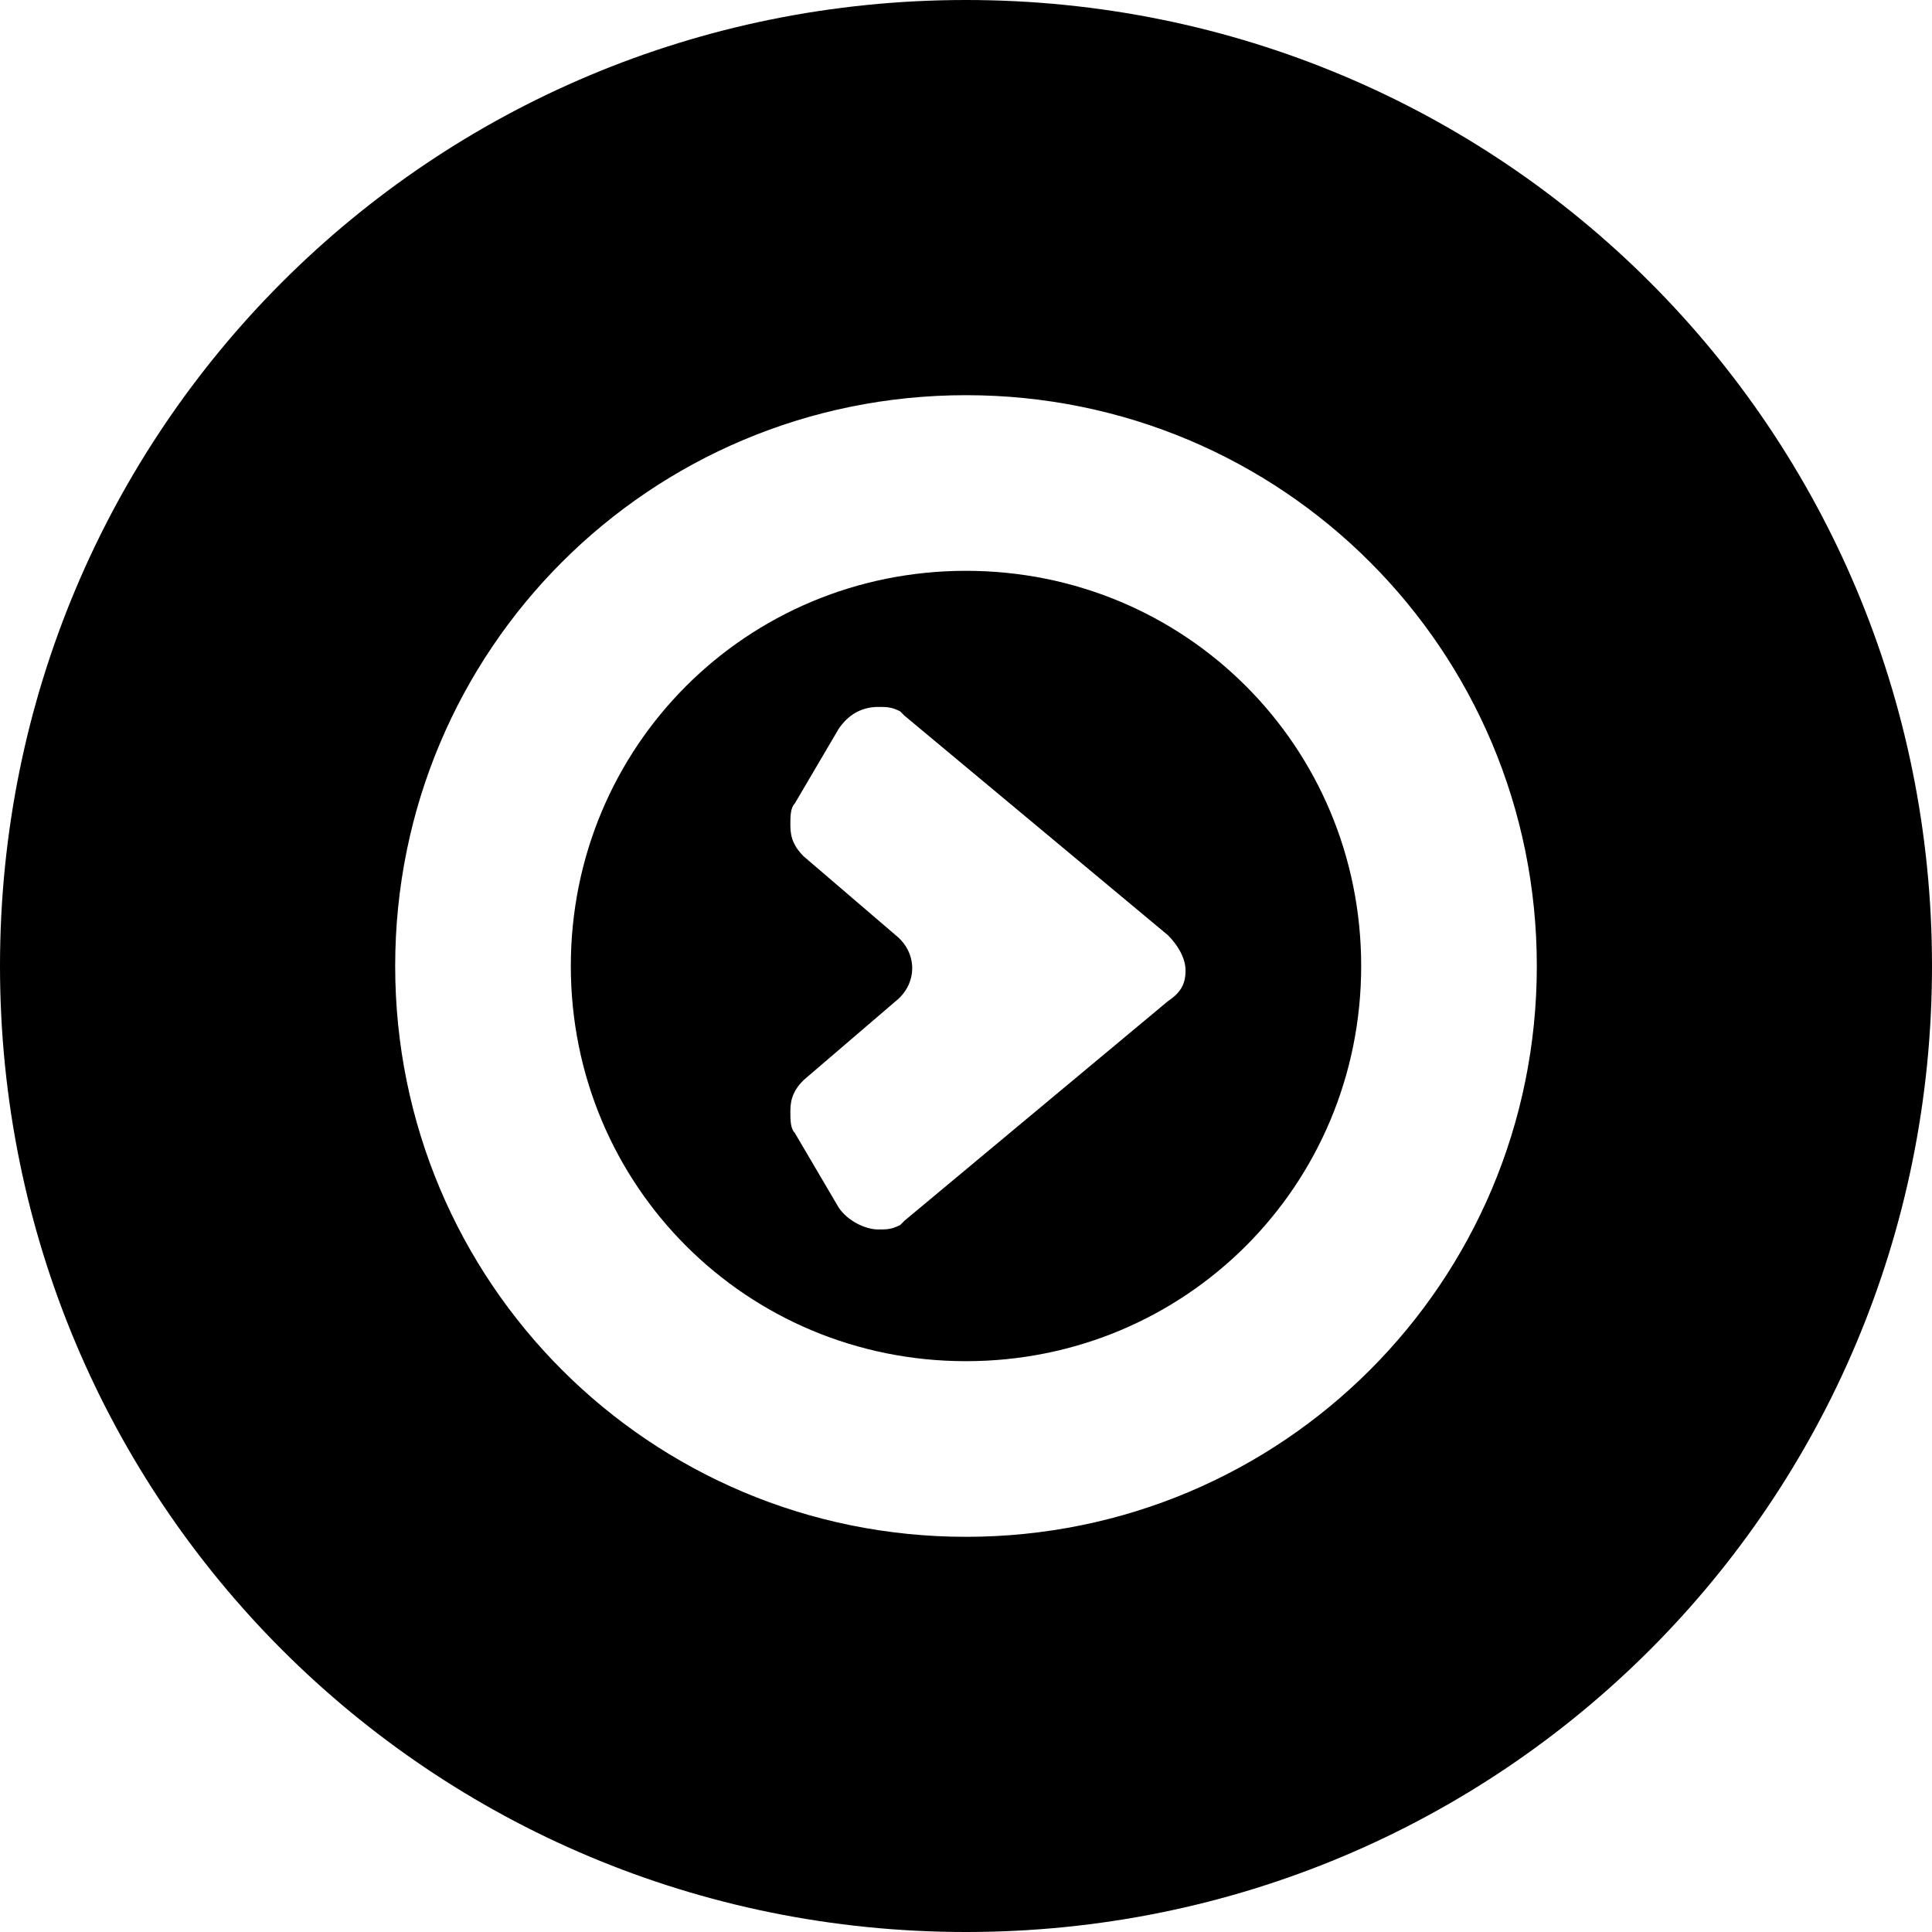 <?xml version='1.0' encoding='iso-8859-1'?>
<svg version="1.1" xmlns="http://www.w3.org/2000/svg" viewBox="0 0 44 44" xmlns:xlink="http://www.w3.org/1999/xlink" enable-background="new 0 0 44 44">
  <g>
    <path d="m22,0c-12.2,0-22,9.8-22,22s9.8,22 22,22 22-9.8 22-22-9.8-22-22-22zm0,35c-7.2,0-13-5.8-13-13s5.8-13 13-13 13,5.8 13,13-5.8,13-13,13z"/>
    <path d="m22,13c-5,0-9,4-9,9s4,9 9,9 9-4 9-9-4-9-9-9zm4.6,9.8l-6,5-.1,.1c-0.2,0.1-0.3,0.1-0.5,0.1-0.3,0-0.7-0.2-0.9-0.5l-1-1.7c-0.1-0.1-0.1-0.3-0.1-0.5 0-0.3 0.1-0.5 0.3-0.7l2.1-1.8c0.5-0.4 0.5-1.1 0-1.5l-2.1-1.8c-0.2-0.2-0.3-0.4-0.3-0.7 0-0.2 0-0.4 0.1-0.5l1-1.7c0.2-0.3 0.5-0.5 0.9-0.5 0.2,0 0.3,0 0.5,0.1l.1,.1 6,5c0.2,0.2 0.4,0.5 0.4,0.8s-0.1,0.5-0.4,0.7z"/>
  </g>
</svg>
